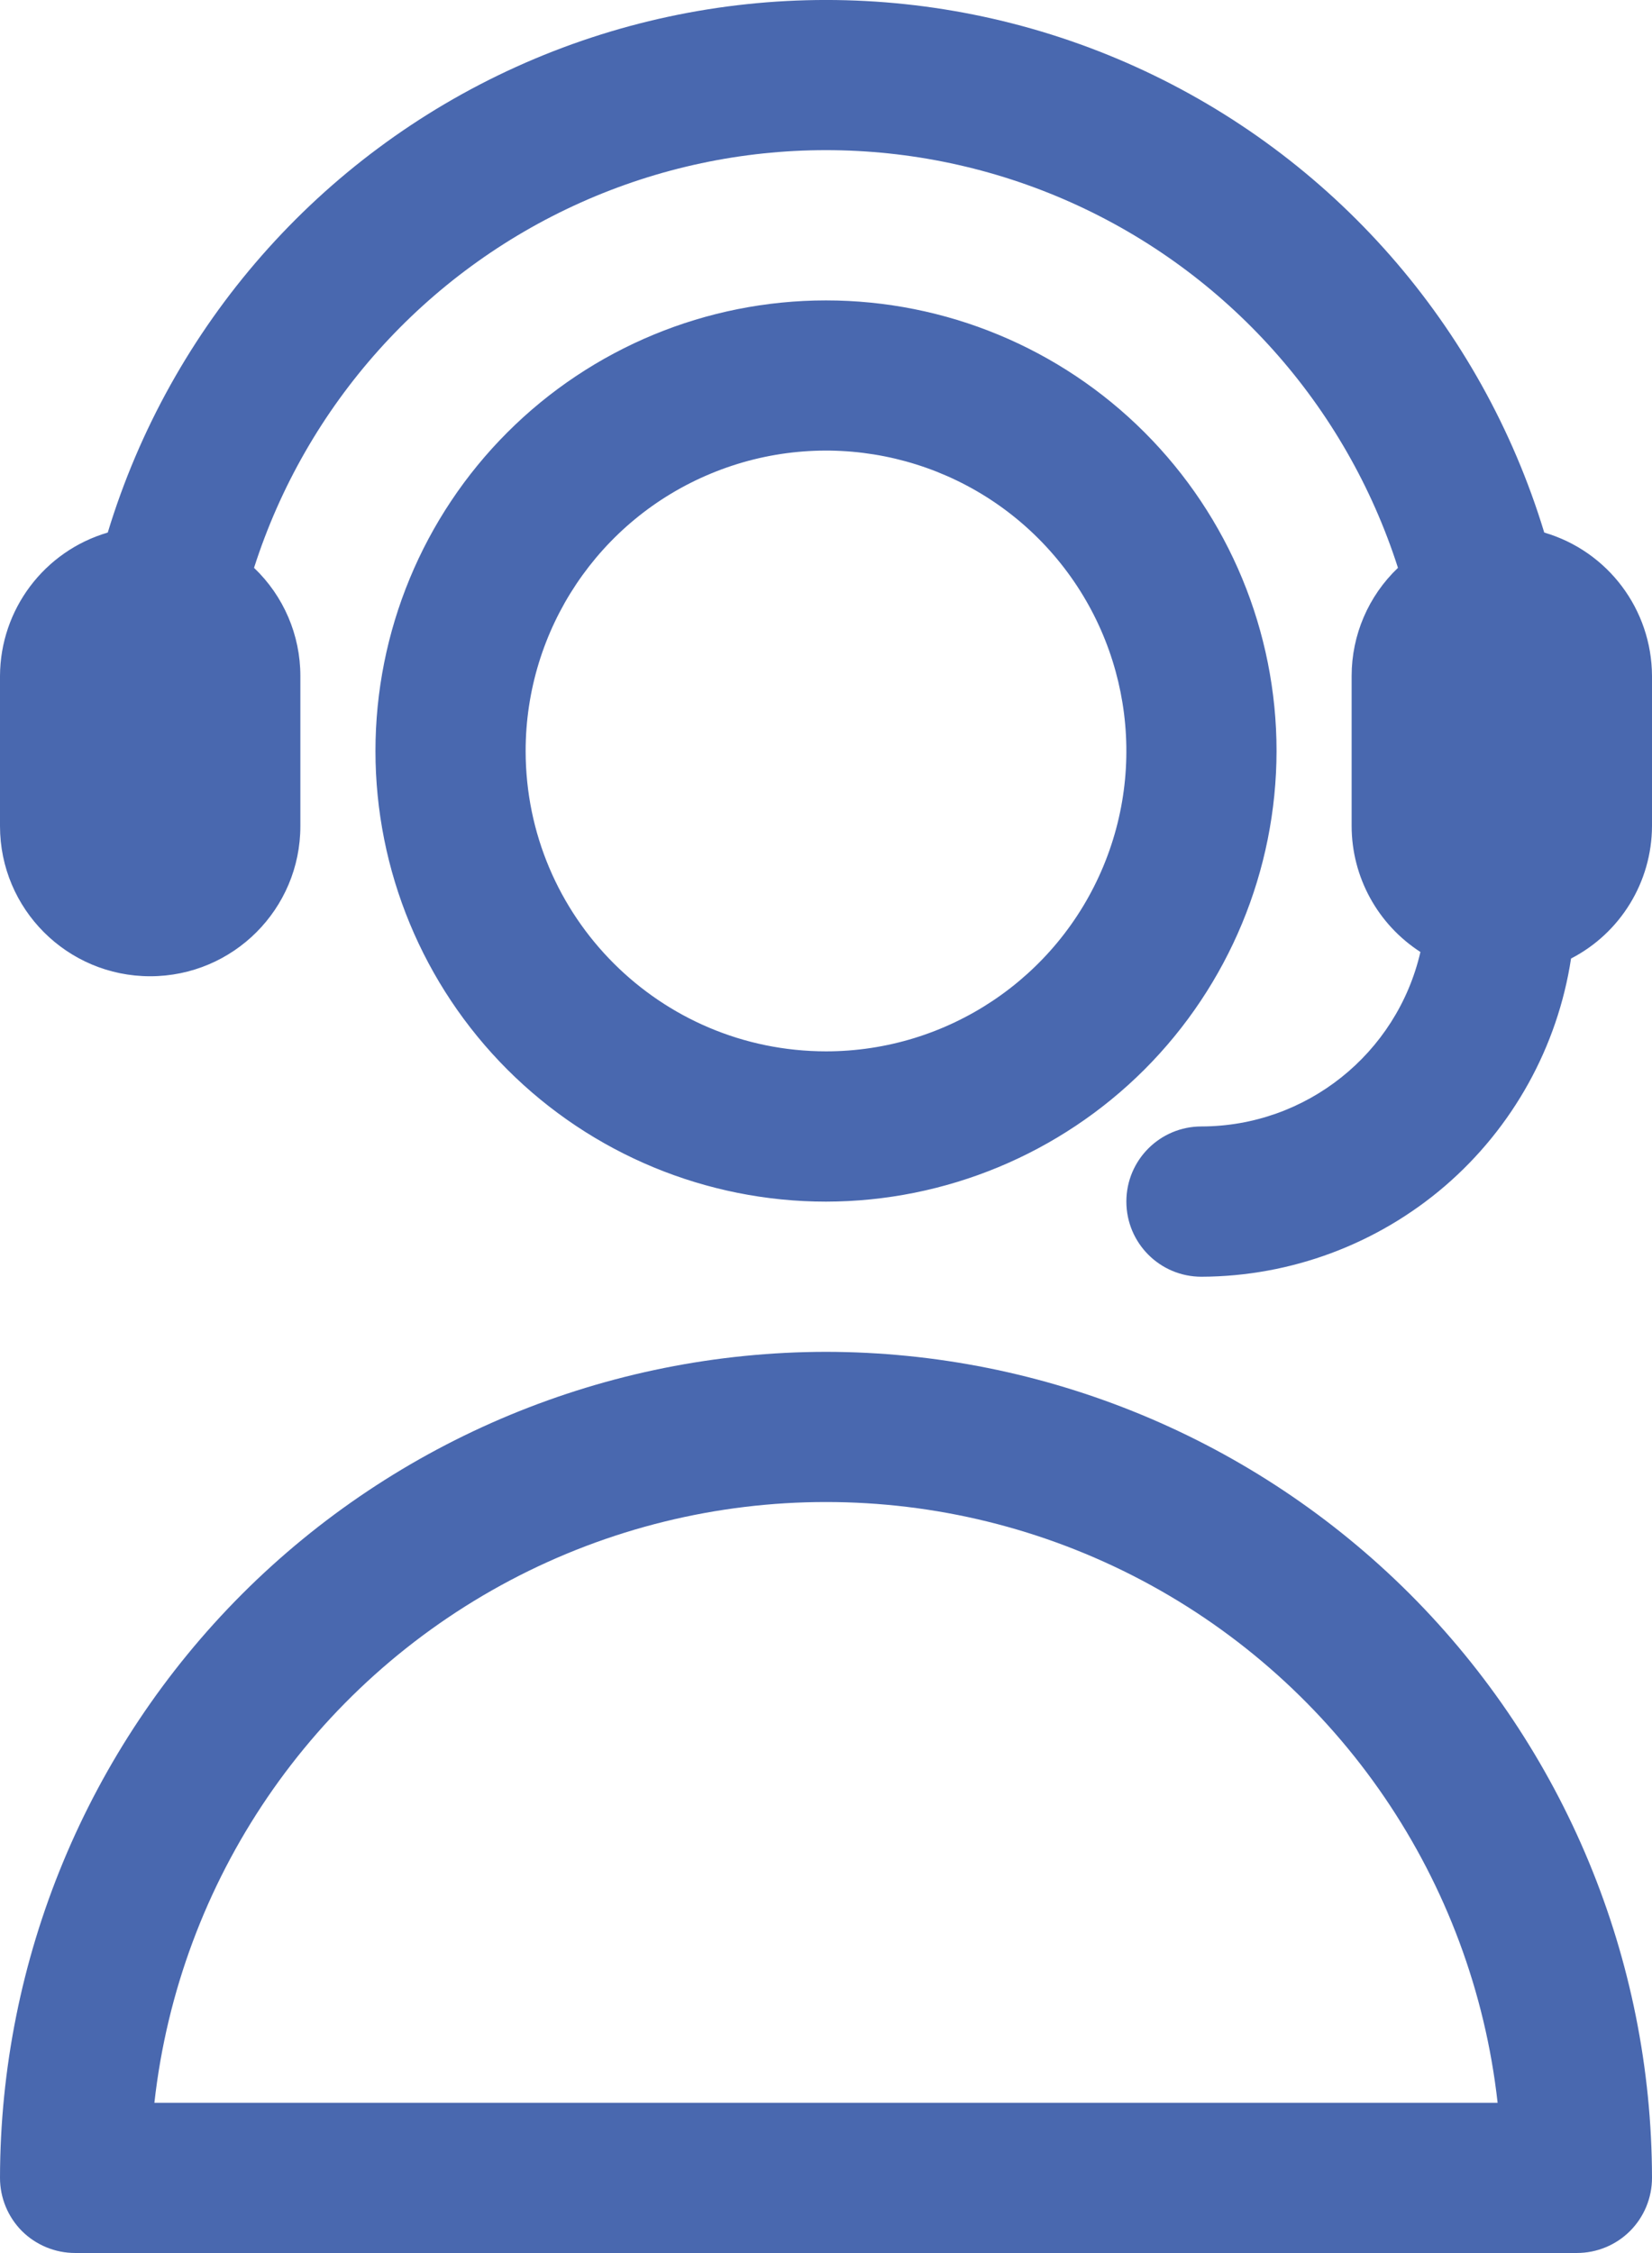 <svg width="22" height="30" viewBox="0 0 22 30" fill="none" xmlns="http://www.w3.org/2000/svg">
<path d="M11 18C8.084 18.003 5.287 19.163 3.225 21.224C1.164 23.287 0.004 26.083 0 28.999C0 29.264 0.105 29.519 0.292 29.707C0.48 29.894 0.735 29.999 1 29.999H21C21.265 29.999 21.52 29.894 21.707 29.707C21.895 29.519 22 29.264 22 28.999C21.996 26.083 20.836 23.287 18.775 21.224C16.712 19.163 13.916 18.003 11 18H11ZM2.056 27.999C2.386 25.039 4.16 22.436 6.793 21.043C9.425 19.652 12.575 19.652 15.207 21.043C17.84 22.436 19.614 25.039 19.944 27.999H2.056ZM17 10C17 8.408 16.367 6.882 15.242 5.757C14.117 4.632 12.591 4 11 4C9.409 4 7.882 4.632 6.757 5.757C5.632 6.882 5 8.408 5 10C5 11.591 5.632 13.117 6.757 14.242C7.882 15.367 9.409 16 11 16C12.591 15.998 14.116 15.365 15.241 14.241C16.365 13.116 16.998 11.591 17 10L17 10ZM7 10C7 8.382 7.975 6.923 9.469 6.305C10.964 5.685 12.685 6.027 13.829 7.171C14.972 8.315 15.315 10.036 14.695 11.531C14.076 13.024 12.617 13.999 11 13.999C8.791 13.997 7.002 12.208 7 10L7 10ZM22 9V11C21.997 11.742 21.582 12.422 20.922 12.763C20.742 13.941 20.146 15.014 19.244 15.791C18.341 16.567 17.191 16.996 16 17C15.447 17 15 16.552 15 15.999C15 15.447 15.447 14.999 16 14.999C17.393 14.997 18.602 14.033 18.916 12.676C18.346 12.308 18.001 11.677 18 11V9C18 8.456 18.223 7.936 18.617 7.561C17.923 5.395 16.341 3.625 14.264 2.696C12.187 1.767 9.812 1.767 7.736 2.696C5.659 3.625 4.076 5.395 3.383 7.561C3.777 7.936 4 8.456 4 9V11C4 12.104 3.105 12.999 2 12.999C0.895 12.999 0 12.104 0 11V9C0.004 8.116 0.587 7.34 1.435 7.091C2.272 4.337 4.254 2.077 6.875 0.89C9.498 -0.297 12.503 -0.297 15.125 0.89C17.746 2.077 19.729 4.337 20.565 7.091C21.414 7.34 21.996 8.116 22 9L22 9Z" fill="#4968AF"/>
</svg>
